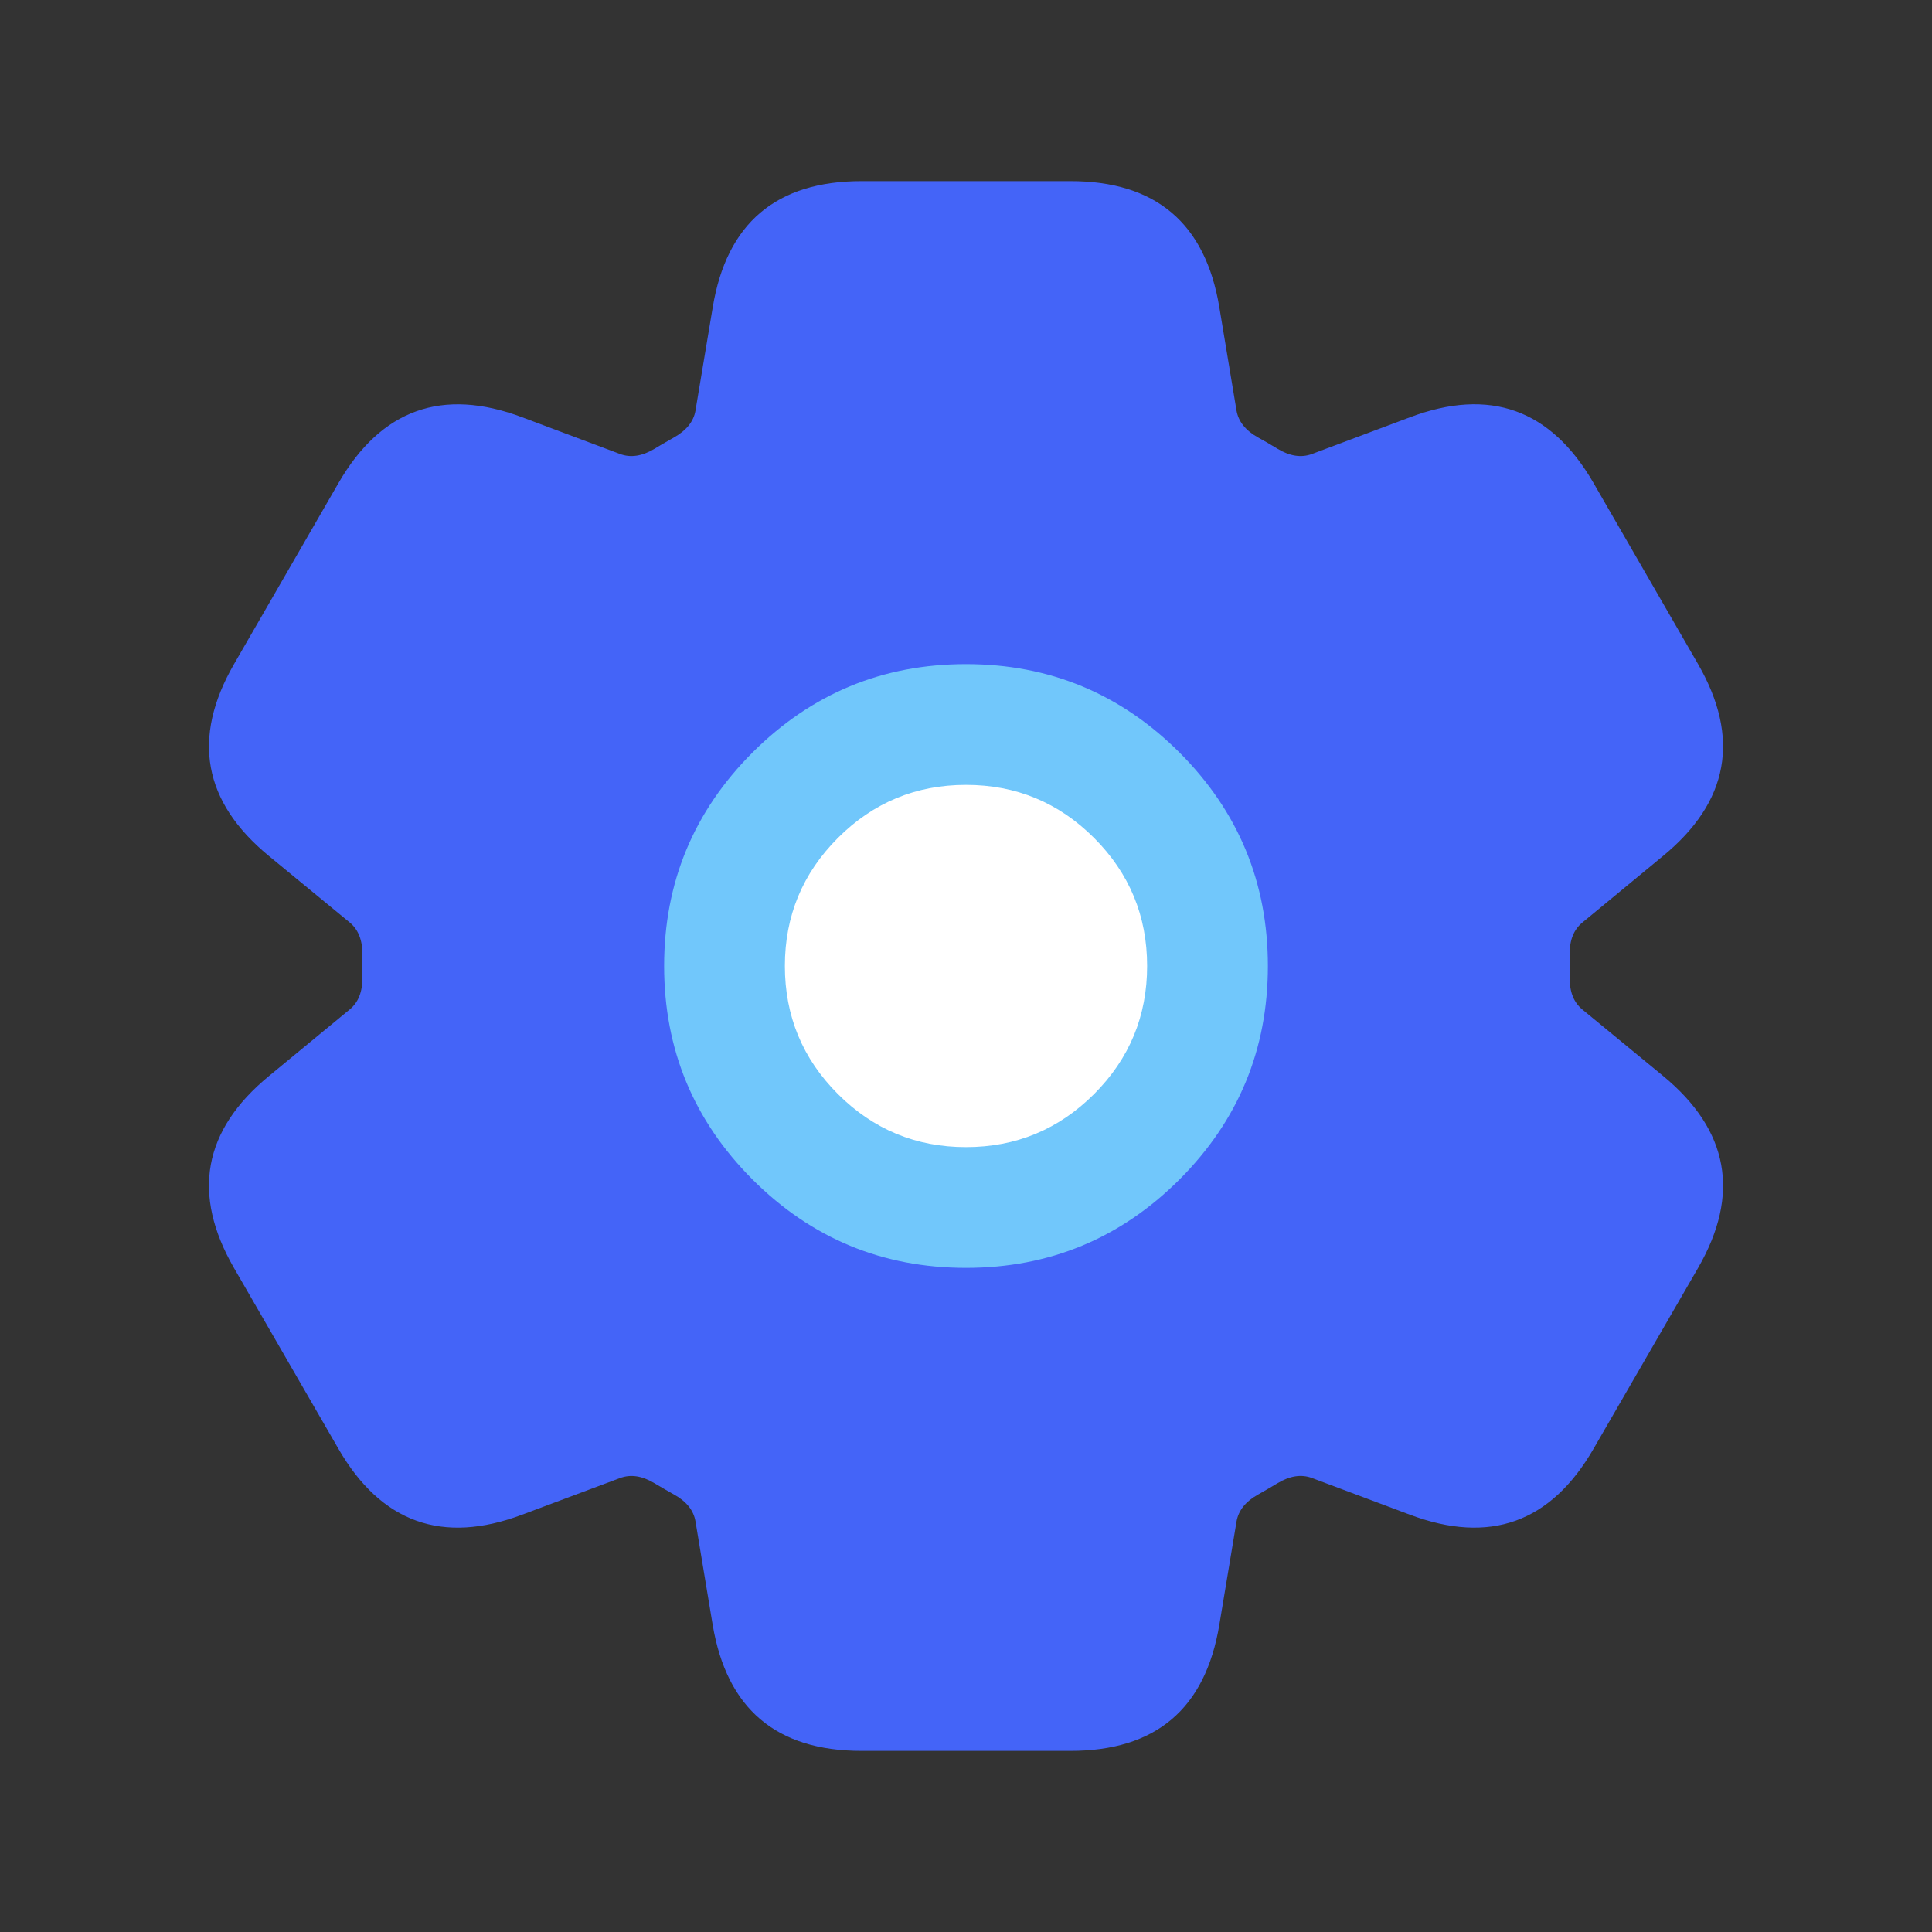 <svg xmlns="http://www.w3.org/2000/svg" xmlns:xlink="http://www.w3.org/1999/xlink" fill="none" version="1.1" width="24" height="24" viewBox="0 0 24 24"><rect x="0" y="0" width="24" height="24" fill="#333333" stroke="none"/><defs><clipPath id="master_svg0_732_33294"><rect x="0" y="0" width="24" height="24" rx="0"/></clipPath></defs><g clip-path="url(#master_svg0_732_33294)"><g><path d="M9.594,3.94C9.684,3.398,10.154,3,10.704,3L13.297,3C13.847,3,14.317,3.398,14.407,3.94L14.62,5.221C14.683,5.595,14.933,5.907,15.265,6.091C15.339,6.131,15.412,6.174,15.485,6.218C15.81,6.414,16.205,6.475,16.56,6.342L17.777,5.886C18.292,5.692,18.872,5.9,19.147,6.376L20.443,8.623C20.718,9.099,20.608,9.705,20.183,10.054L19.18,10.881C18.887,11.122,18.742,11.494,18.75,11.873C18.751,11.958,18.751,12.043,18.75,12.128C18.742,12.506,18.887,12.878,19.18,13.119L20.184,13.946C20.608,14.296,20.718,14.901,20.444,15.376L19.146,17.623C18.871,18.099,18.292,18.307,17.777,18.114L16.56,17.658C16.205,17.525,15.81,17.586,15.484,17.782C15.411,17.826,15.338,17.869,15.264,17.91C14.933,18.093,14.683,18.405,14.62,18.779L14.407,20.06C14.317,20.603,13.847,21,13.297,21L10.703,21C10.153,21,9.684,20.602,9.593,20.06L9.38,18.779C9.318,18.405,9.068,18.093,8.736,17.909C8.662,17.868,8.589,17.826,8.516,17.782C8.191,17.586,7.796,17.525,7.44,17.658L6.223,18.114C5.708,18.307,5.129,18.1,4.854,17.624L3.557,15.377C3.282,14.901,3.392,14.295,3.817,13.946L4.821,13.119C5.113,12.879,5.258,12.506,5.251,12.128C5.249,12.043,5.249,11.958,5.251,11.873C5.258,11.493,5.113,11.122,4.821,10.881L3.817,10.054C3.393,9.705,3.283,9.1,3.557,8.624L4.854,6.377C5.129,5.9,5.709,5.692,6.224,5.886L7.44,6.342C7.796,6.475,8.191,6.414,8.516,6.218C8.588,6.174,8.662,6.132,8.736,6.09C9.068,5.907,9.318,5.595,9.38,5.221L9.594,3.94L9.594,3.94Z" fill="#4464F8" fill-opacity="1"/><path d="M8.854,3.816L8.64,5.097L8.64,5.098Q8.606,5.305,8.366,5.438Q8.207,5.528,8.129,5.576Q7.9,5.713,7.703,5.64L6.488,5.184Q4.999,4.625,4.204,6.002L2.907,8.25Q2.115,9.625,3.34,10.633L4.344,11.459Q4.506,11.593,4.501,11.859Q4.499,12.001,4.501,12.142Q4.506,12.407,4.344,12.54L3.341,13.367Q2.114,14.376,2.907,15.752L4.205,17.999Q5,19.374,6.486,18.816L7.702,18.361Q7.9,18.287,8.128,18.424Q8.25,18.497,8.372,18.565Q8.606,18.694,8.64,18.902L8.853,20.184Q9.116,21.75,10.703,21.75L13.297,21.75Q14.887,21.75,15.147,20.183L15.36,18.904Q15.395,18.695,15.628,18.566Q15.752,18.496,15.87,18.425Q16.1,18.287,16.297,18.36L17.514,18.816Q19.001,19.374,19.795,17.998L21.094,15.751Q21.885,14.378,20.661,13.367L19.656,12.54Q19.494,12.406,19.5,12.14Q19.502,12.001,19.5,11.857Q19.494,11.594,19.657,11.46L20.659,10.633Q21.886,9.624,21.093,8.248L19.796,6.001Q19.001,4.624,17.514,5.184L16.297,5.64Q16.1,5.713,15.872,5.576Q15.727,5.488,15.629,5.435Q15.395,5.305,15.36,5.098L15.147,3.817Q14.887,2.25,13.297,2.25L10.704,2.25Q9.114,2.25,8.854,3.816ZM10.12,5.345L10.12,5.344L10.334,4.064Q10.386,3.75,10.704,3.75L13.297,3.75Q13.615,3.75,13.667,4.063L13.88,5.344Q14.036,6.267,14.901,6.747Q14.983,6.791,15.098,6.86Q15.947,7.373,16.823,7.044L18.04,6.588Q18.339,6.476,18.498,6.751L19.793,8.998Q19.952,9.273,19.707,9.475L18.703,10.302Q17.979,10.898,18,11.889Q18.002,12.001,18,12.116Q17.979,13.102,18.704,13.698L19.707,14.525Q19.952,14.727,19.794,15.001L18.497,17.248Q18.338,17.523,18.04,17.412L16.823,16.956Q15.948,16.628,15.098,17.139Q14.998,17.2,14.9,17.254Q14.036,17.732,13.88,18.654L13.667,19.937Q13.615,20.25,13.297,20.25L10.703,20.25Q10.385,20.25,10.333,19.936L10.12,18.656Q9.967,17.734,9.1,17.253Q9,17.198,8.904,17.14Q8.054,16.628,7.178,16.955L5.96,17.412Q5.662,17.523,5.503,17.248L4.207,15.002Q4.048,14.727,4.293,14.525L5.298,13.698Q6.019,13.105,6.001,12.114Q5.999,12,6.001,11.887Q6.019,10.897,5.298,10.303L4.294,9.475Q4.049,9.273,4.207,8.998L5.504,6.752Q5.663,6.476,5.96,6.588L7.177,7.044Q8.054,7.372,8.903,6.86Q8.969,6.82,9.106,6.742Q9.966,6.268,10.12,5.345Z" fill-rule="evenodd" fill="#4464F8" fill-opacity="1"/></g><g><path d="M15,12Q15,12.147,14.986,12.294Q14.971,12.441,14.942,12.585Q14.914,12.73,14.871,12.871Q14.828,13.012,14.772,13.148Q14.715,13.284,14.646,13.414Q14.576,13.544,14.494,13.667Q14.413,13.789,14.319,13.903Q14.226,14.017,14.121,14.121Q14.017,14.226,13.903,14.319Q13.789,14.413,13.667,14.494Q13.544,14.576,13.414,14.646Q13.284,14.715,13.148,14.772Q13.012,14.828,12.871,14.871Q12.73,14.914,12.585,14.942Q12.441,14.971,12.294,14.986Q12.147,15,12,15Q11.853,15,11.706,14.986Q11.559,14.971,11.415,14.942Q11.27,14.914,11.129,14.871Q10.988,14.828,10.852,14.772Q10.716,14.715,10.586,14.646Q10.456,14.576,10.333,14.494Q10.211,14.413,10.097,14.319Q9.983,14.226,9.879,14.121Q9.774,14.017,9.681,13.903Q9.587,13.789,9.506,13.667Q9.424,13.544,9.354,13.414Q9.285,13.284,9.228,13.148Q9.172,13.012,9.129,12.871Q9.086,12.73,9.058,12.585Q9.029,12.441,9.014,12.294Q9,12.147,9,12Q9,11.853,9.014,11.706Q9.029,11.559,9.058,11.415Q9.086,11.27,9.129,11.129Q9.172,10.988,9.228,10.852Q9.285,10.716,9.354,10.586Q9.424,10.456,9.506,10.333Q9.587,10.211,9.681,10.097Q9.774,9.983,9.879,9.879Q9.983,9.774,10.097,9.681Q10.211,9.587,10.333,9.506Q10.456,9.424,10.586,9.354Q10.716,9.285,10.852,9.228Q10.988,9.172,11.129,9.129Q11.27,9.086,11.415,9.058Q11.559,9.029,11.706,9.014Q11.853,9,12,9Q12.147,9,12.294,9.014Q12.441,9.029,12.585,9.058Q12.73,9.086,12.871,9.129Q13.012,9.172,13.148,9.228Q13.284,9.285,13.414,9.354Q13.544,9.424,13.667,9.506Q13.789,9.587,13.903,9.681Q14.017,9.774,14.121,9.879Q14.226,9.983,14.319,10.097Q14.413,10.211,14.494,10.333Q14.576,10.456,14.646,10.586Q14.715,10.716,14.772,10.852Q14.828,10.988,14.871,11.129Q14.914,11.27,14.942,11.415Q14.971,11.559,14.986,11.706Q15,11.853,15,12Z" fill="#FFFFFF" fill-opacity="1"/><path d="M14.652,9.348Q13.553,8.25,12,8.25Q10.447,8.25,9.348,9.348Q8.25,10.447,8.25,12Q8.25,13.553,9.348,14.652Q10.447,15.75,12,15.75Q13.553,15.75,14.652,14.652Q15.75,13.553,15.75,12Q15.75,10.447,14.652,9.348ZM10.409,10.409Q11.068,9.75,12,9.75Q12.932,9.75,13.591,10.409Q14.25,11.068,14.25,12Q14.25,12.932,13.591,13.591Q12.932,14.25,12,14.25Q11.068,14.25,10.409,13.591Q9.75,12.932,9.75,12Q9.75,11.068,10.409,10.409Z" fill-rule="evenodd" fill="#71C7FB" fill-opacity="1"/></g></g></svg>